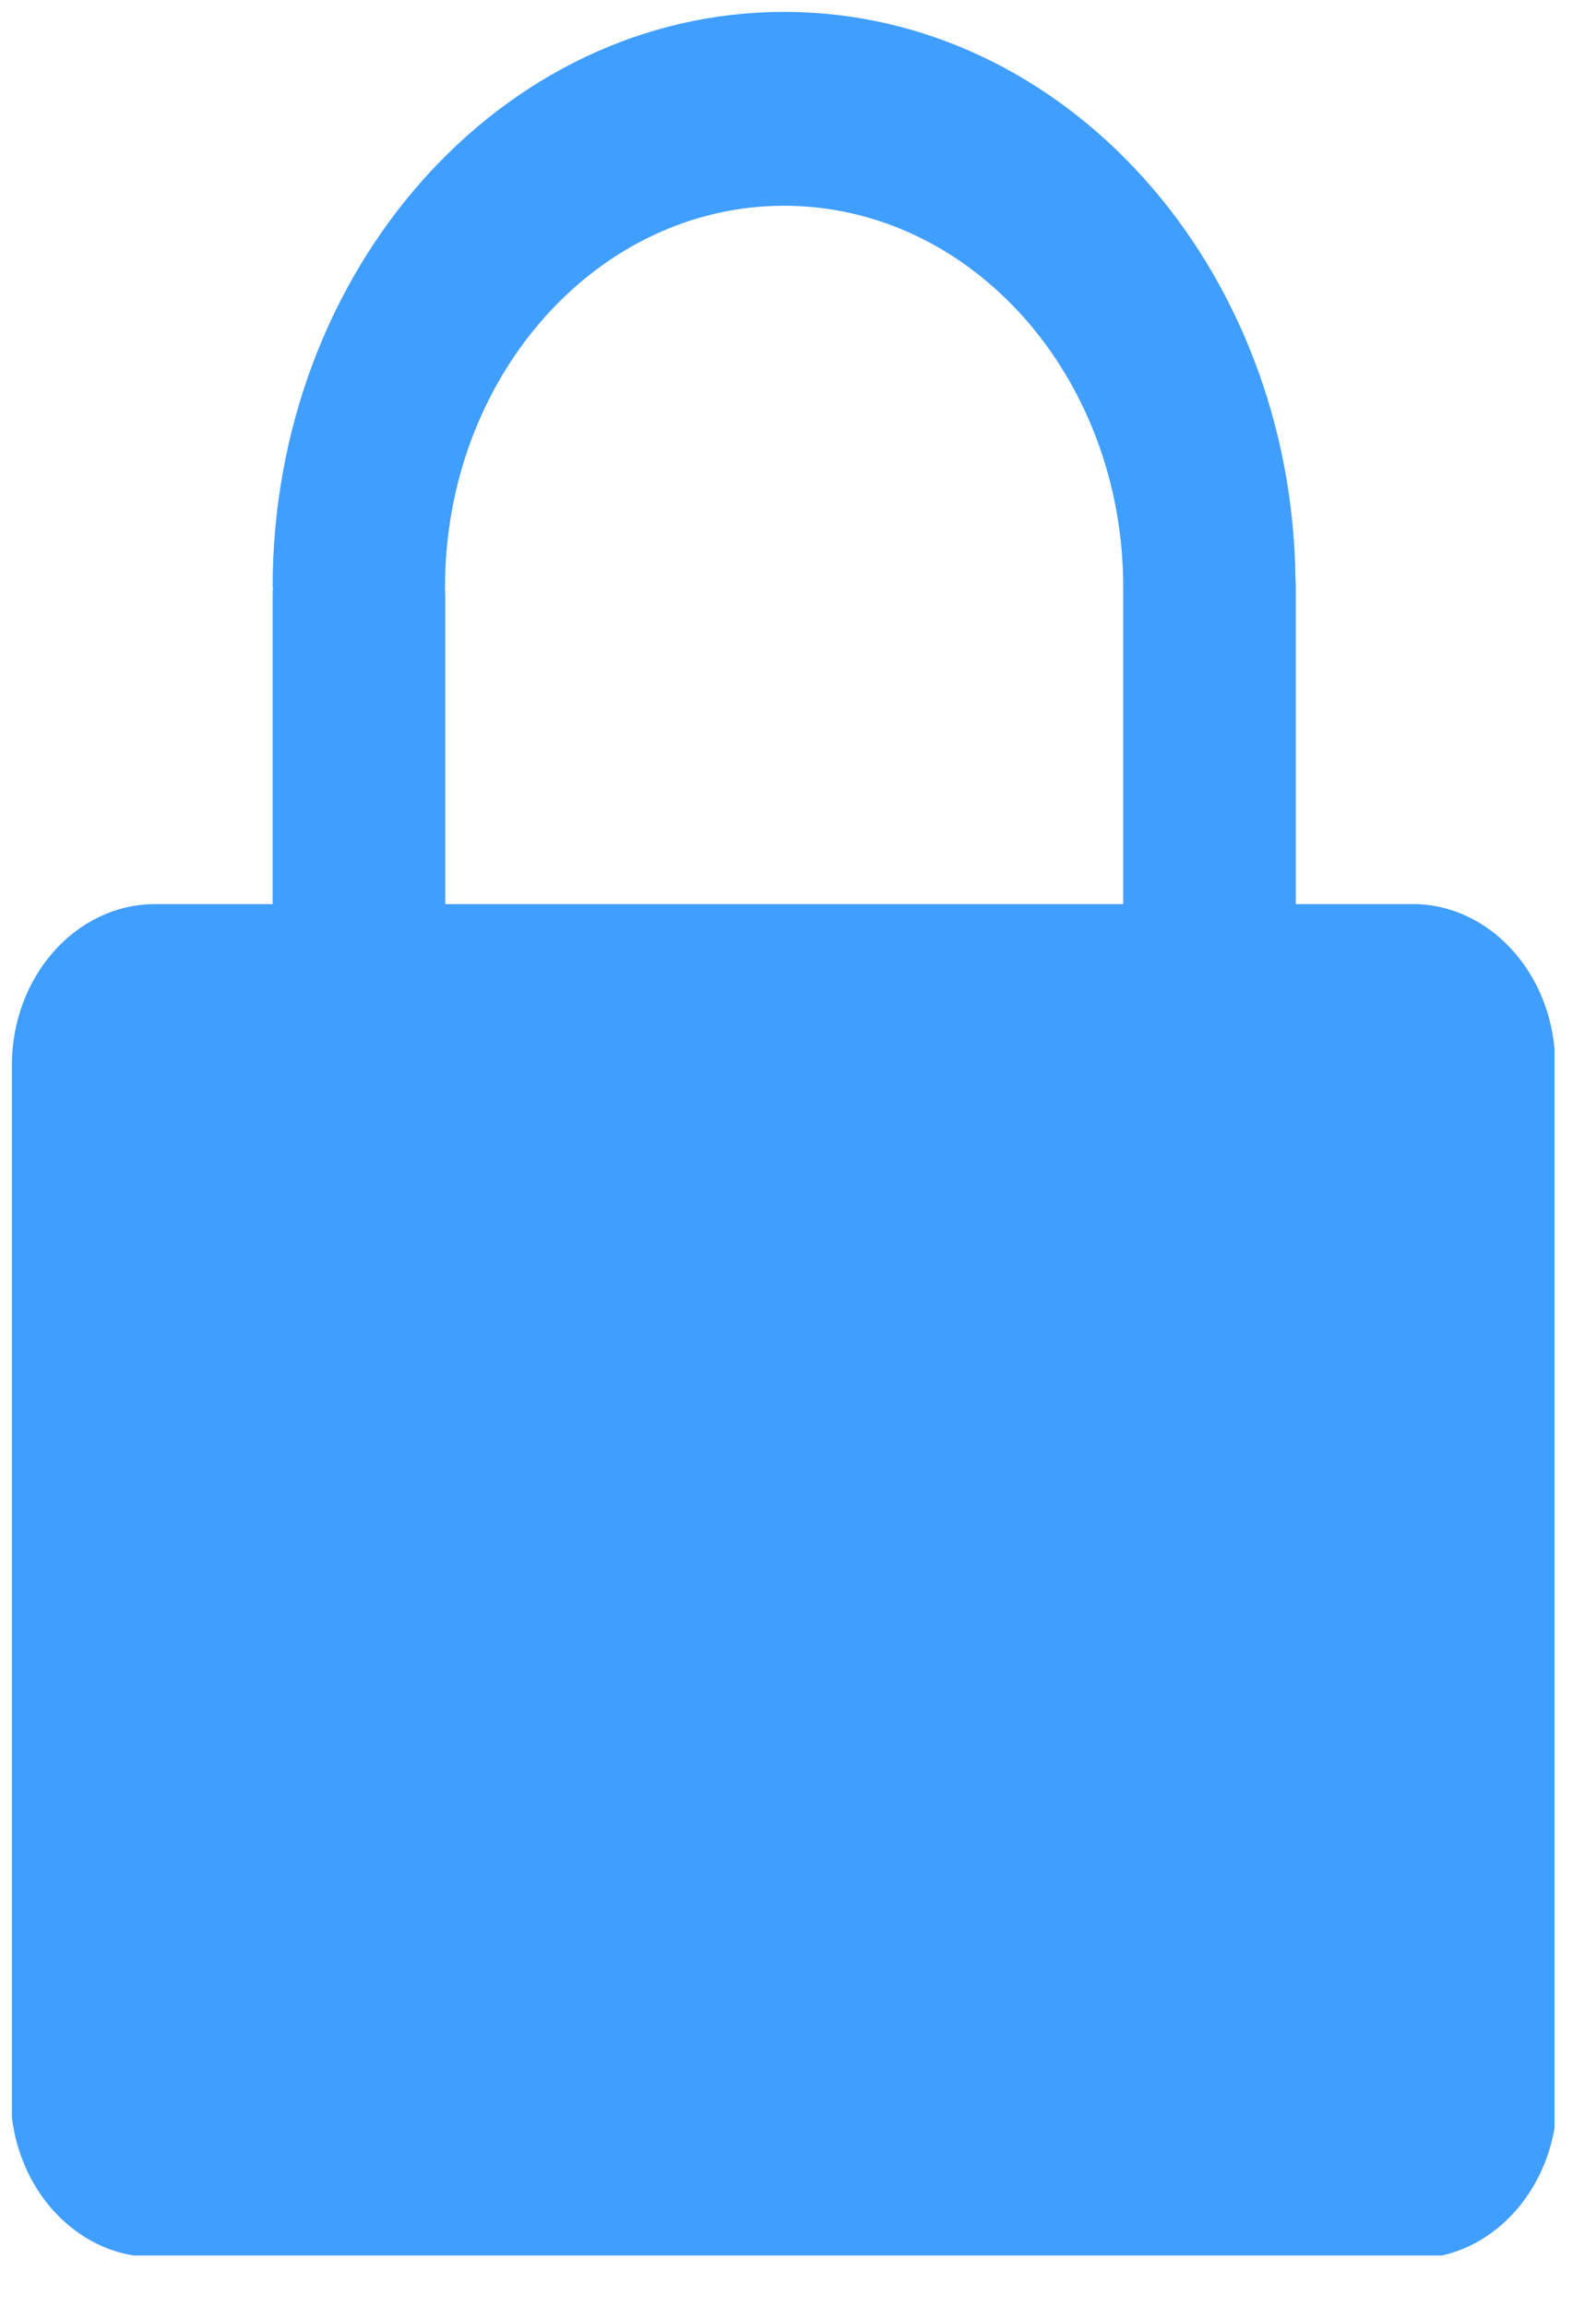 <svg width="18" height="26" viewBox="0 0 18 26" fill="none" xmlns="http://www.w3.org/2000/svg">
<path id="Union" fill-rule="evenodd" clip-rule="evenodd" d="M3.075 10.189V6.723C3.075 6.688 3.076 6.653 3.079 6.619H3.075C3.075 3.037 5.658 0.134 8.843 0.134C12.002 0.134 14.569 2.989 14.611 6.529C14.613 6.558 14.614 6.587 14.614 6.616V10.189H15.991C16.796 10.224 17.451 10.926 17.532 11.817V23.984C17.408 24.704 16.903 25.275 16.262 25.419H1.508C0.794 25.305 0.229 24.664 0.134 23.858V12.001C0.136 11.001 0.86 10.189 1.75 10.189H3.075ZM12.668 6.619V10.189H5.022V6.723C5.022 6.688 5.02 6.653 5.017 6.619H5.019C5.019 4.244 6.733 2.319 8.843 2.319C10.956 2.319 12.668 4.244 12.668 6.619Z" fill="#409EFF"/>
</svg>
